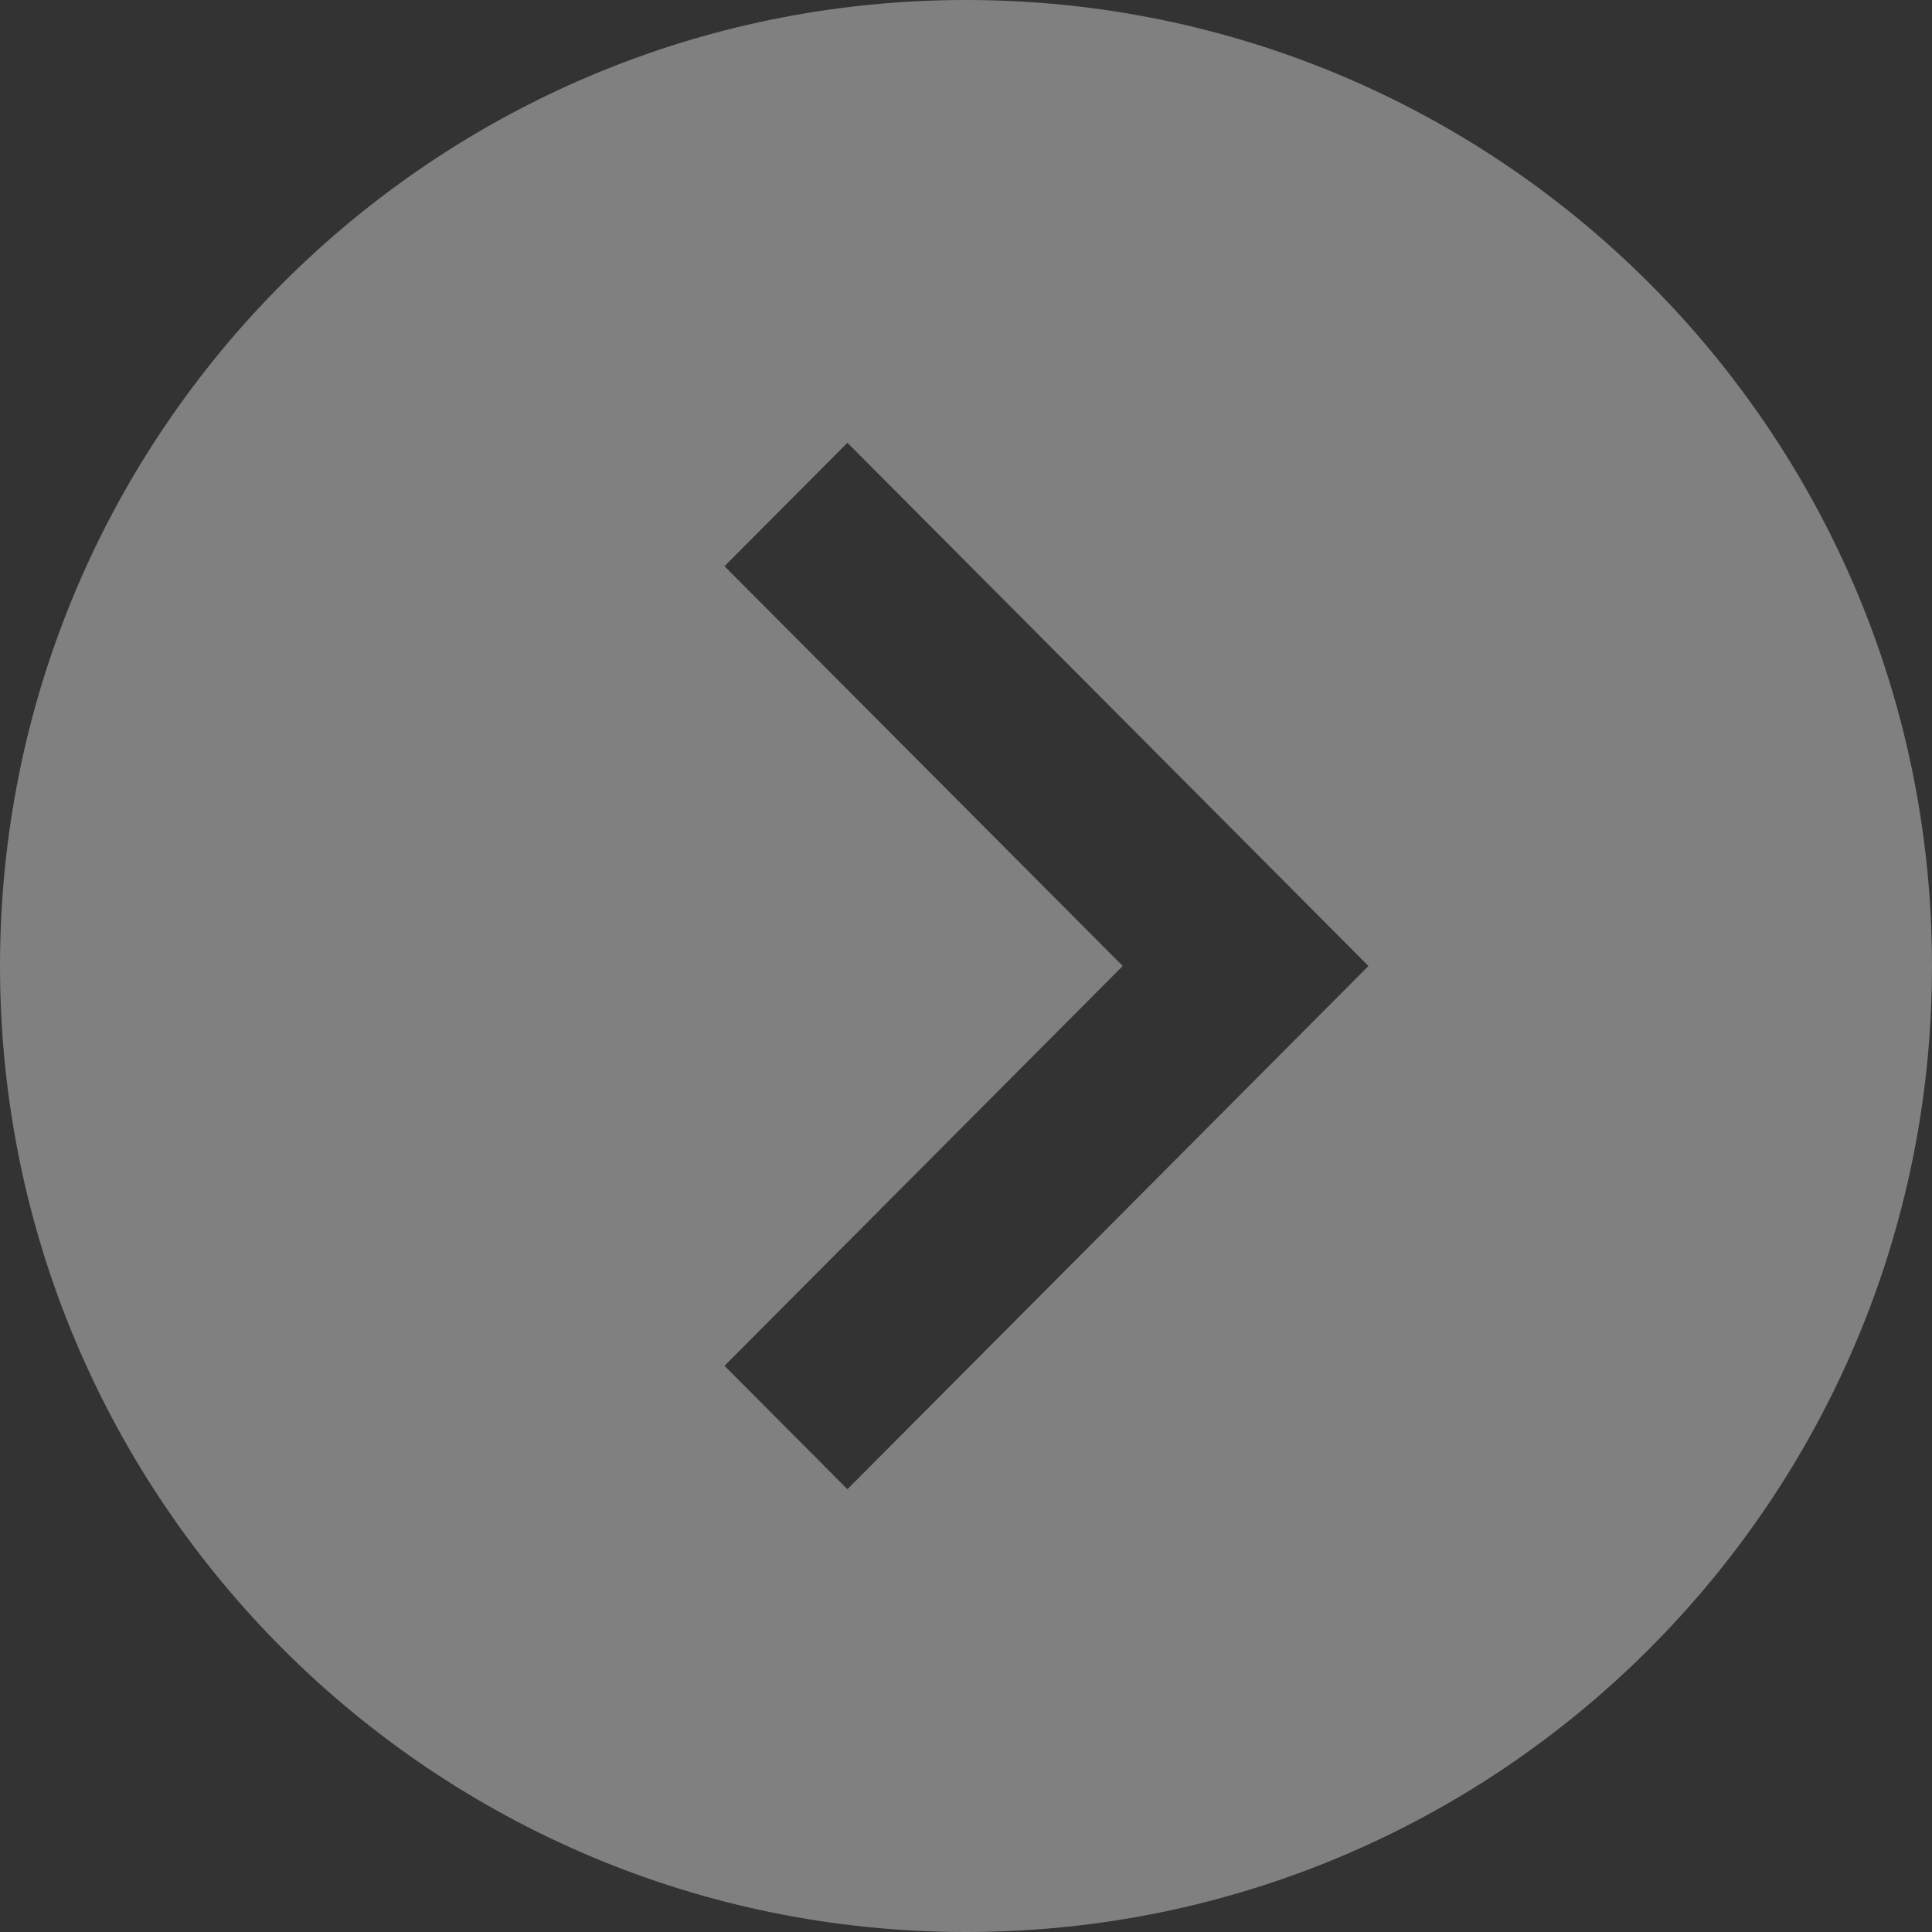 <?xml version="1.0" encoding="UTF-8"?>
<svg width="16px" height="16px" viewBox="0 0 16 16" version="1.1" xmlns="http://www.w3.org/2000/svg" xmlns:xlink="http://www.w3.org/1999/xlink">
    <rect x="0" y="0" width="16" height="16" fill="#333333" stroke="none"/>
    <!-- Generator: Sketch 42 (36781) - http://www.bohemiancoding.com/sketch -->
    <title>Combined Shape</title>
    <desc>Created with Sketch.</desc>
    <defs></defs>
    <g id="Page-1" stroke="none" stroke-width="1" fill="none" fill-rule="evenodd" fill-opacity="0.4">
        <g id="diccce_home" transform="translate(-640, -1953)" fill="#F4F4F4">
            <g id="draftship" transform="translate(220, 1541)">
                <path d="M428,428 C423.582,428 420,424.418 420,420 C420,415.582 423.582,412 428,412 C432.418,412 436,415.582 436,420 C436,424.418 432.418,428 428,428 Z M426,423.311 L427.018,424.333 L431.333,420 L427.018,415.667 L426,416.689 L429.298,420 L426,423.311 Z" id="Combined-Shape"></path>
            </g>
        </g>
    </g>
</svg>